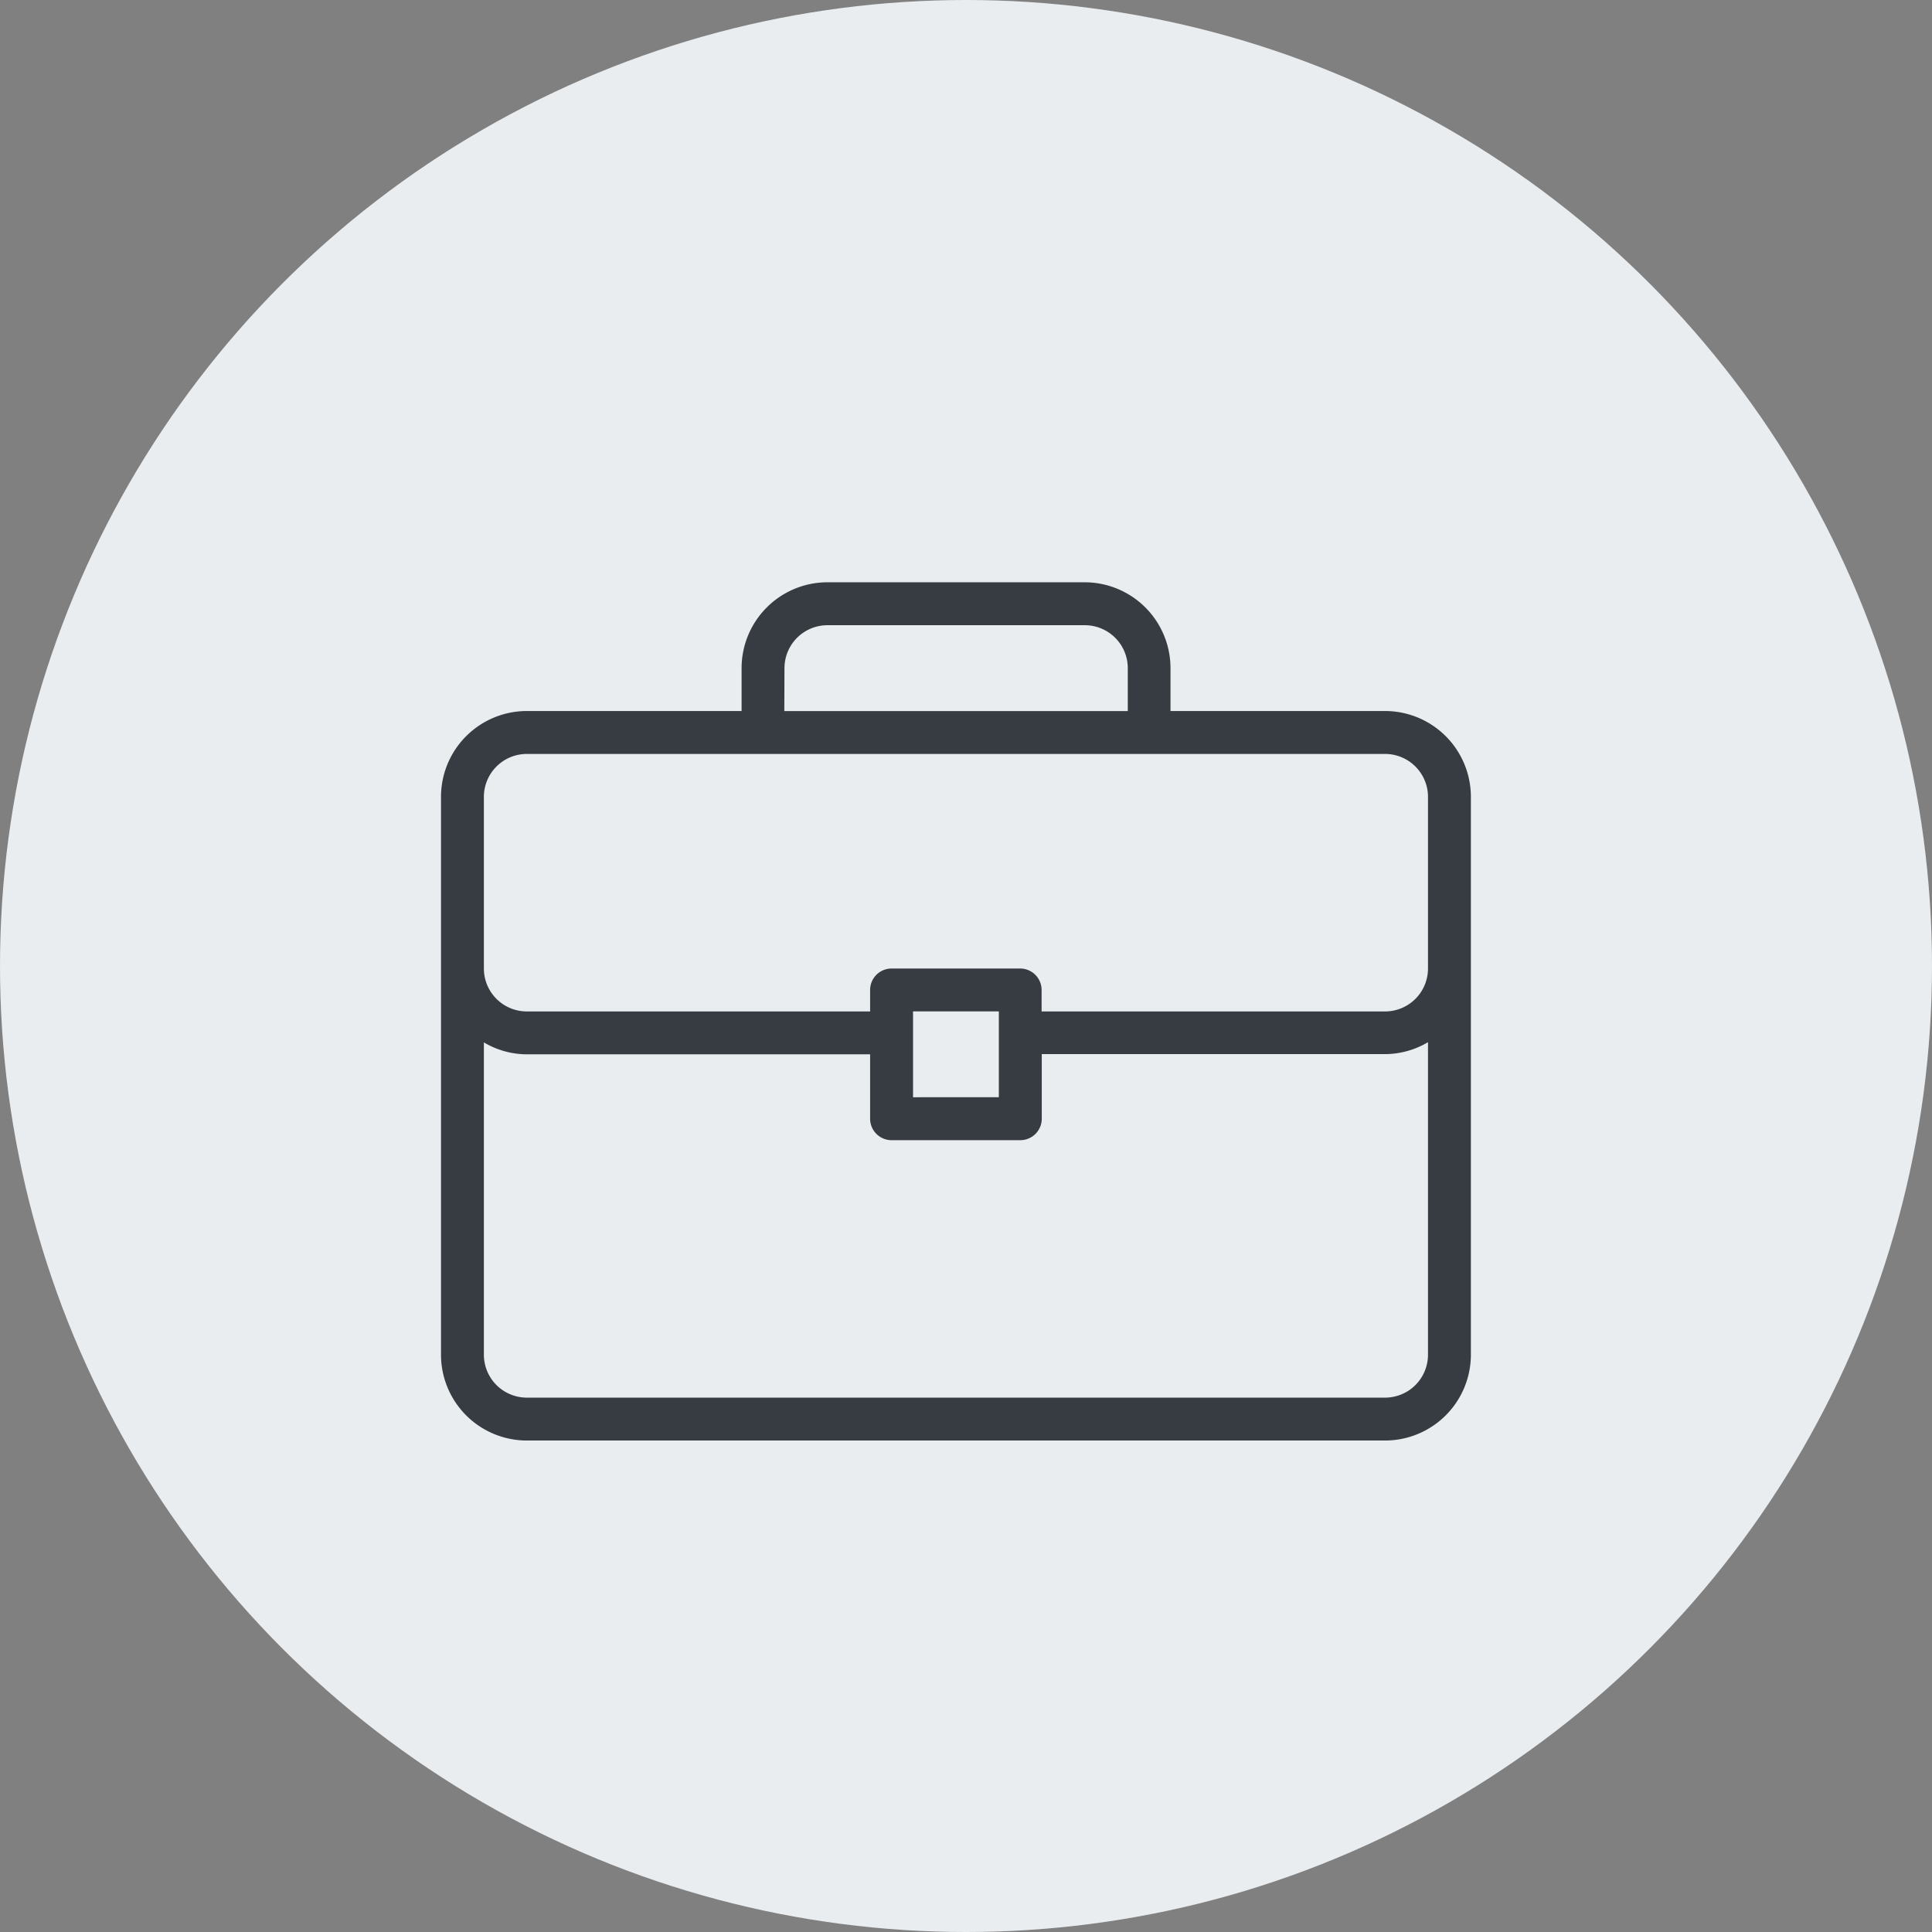 <svg xmlns="http://www.w3.org/2000/svg" width="46" height="46" viewBox="0 0 46 46">
  <rect x="0" y="0" width="46" height="46" fill="#808080" stroke="none"/>
  <g id="swtich_business" transform="translate(6091 -10182)">
    <circle id="Ellipse_42" data-name="Ellipse 42" cx="23" cy="23" r="23" transform="translate(-6091 10182)" fill="#e9edf0"/>
    <g id="briefcase" transform="translate(-6080.5 10195.864)">
      <g id="Group_52" data-name="Group 52">
        <path id="Path_60" data-name="Path 60" d="M22.478,45.731H17.369V44.709a2.045,2.045,0,0,0-2.043-2.043H9.2a2.045,2.045,0,0,0-2.043,2.043v1.022H2.043A2.045,2.045,0,0,0,0,47.775V61.057A2.045,2.045,0,0,0,2.043,63.1H22.478a2.045,2.045,0,0,0,2.043-2.043V47.775A2.045,2.045,0,0,0,22.478,45.731Zm-14.3-1.022A1.023,1.023,0,0,1,9.2,43.688h6.13a1.023,1.023,0,0,1,1.022,1.022v1.022H8.174ZM23.5,61.057a1.023,1.023,0,0,1-1.022,1.022H2.043a1.023,1.023,0,0,1-1.022-1.022V53.621a2.02,2.02,0,0,0,1.022.284h8.174v1.533a.511.511,0,0,0,.511.511h3.065a.511.511,0,0,0,.511-.511V53.9h8.174a2.02,2.02,0,0,0,1.022-.284v7.436Zm-12.261-6.13V52.883h2.043v2.043ZM23.5,51.862a1.023,1.023,0,0,1-1.022,1.022H14.3v-.511a.511.511,0,0,0-.511-.511H10.728a.511.511,0,0,0-.511.511v.511H2.043a1.023,1.023,0,0,1-1.022-1.022V47.775a1.023,1.023,0,0,1,1.022-1.022H22.478A1.023,1.023,0,0,1,23.5,47.775Z" transform="translate(0 -42.666)" fill="#363c41"/>
      </g>
    </g>
  </g>
</svg>
